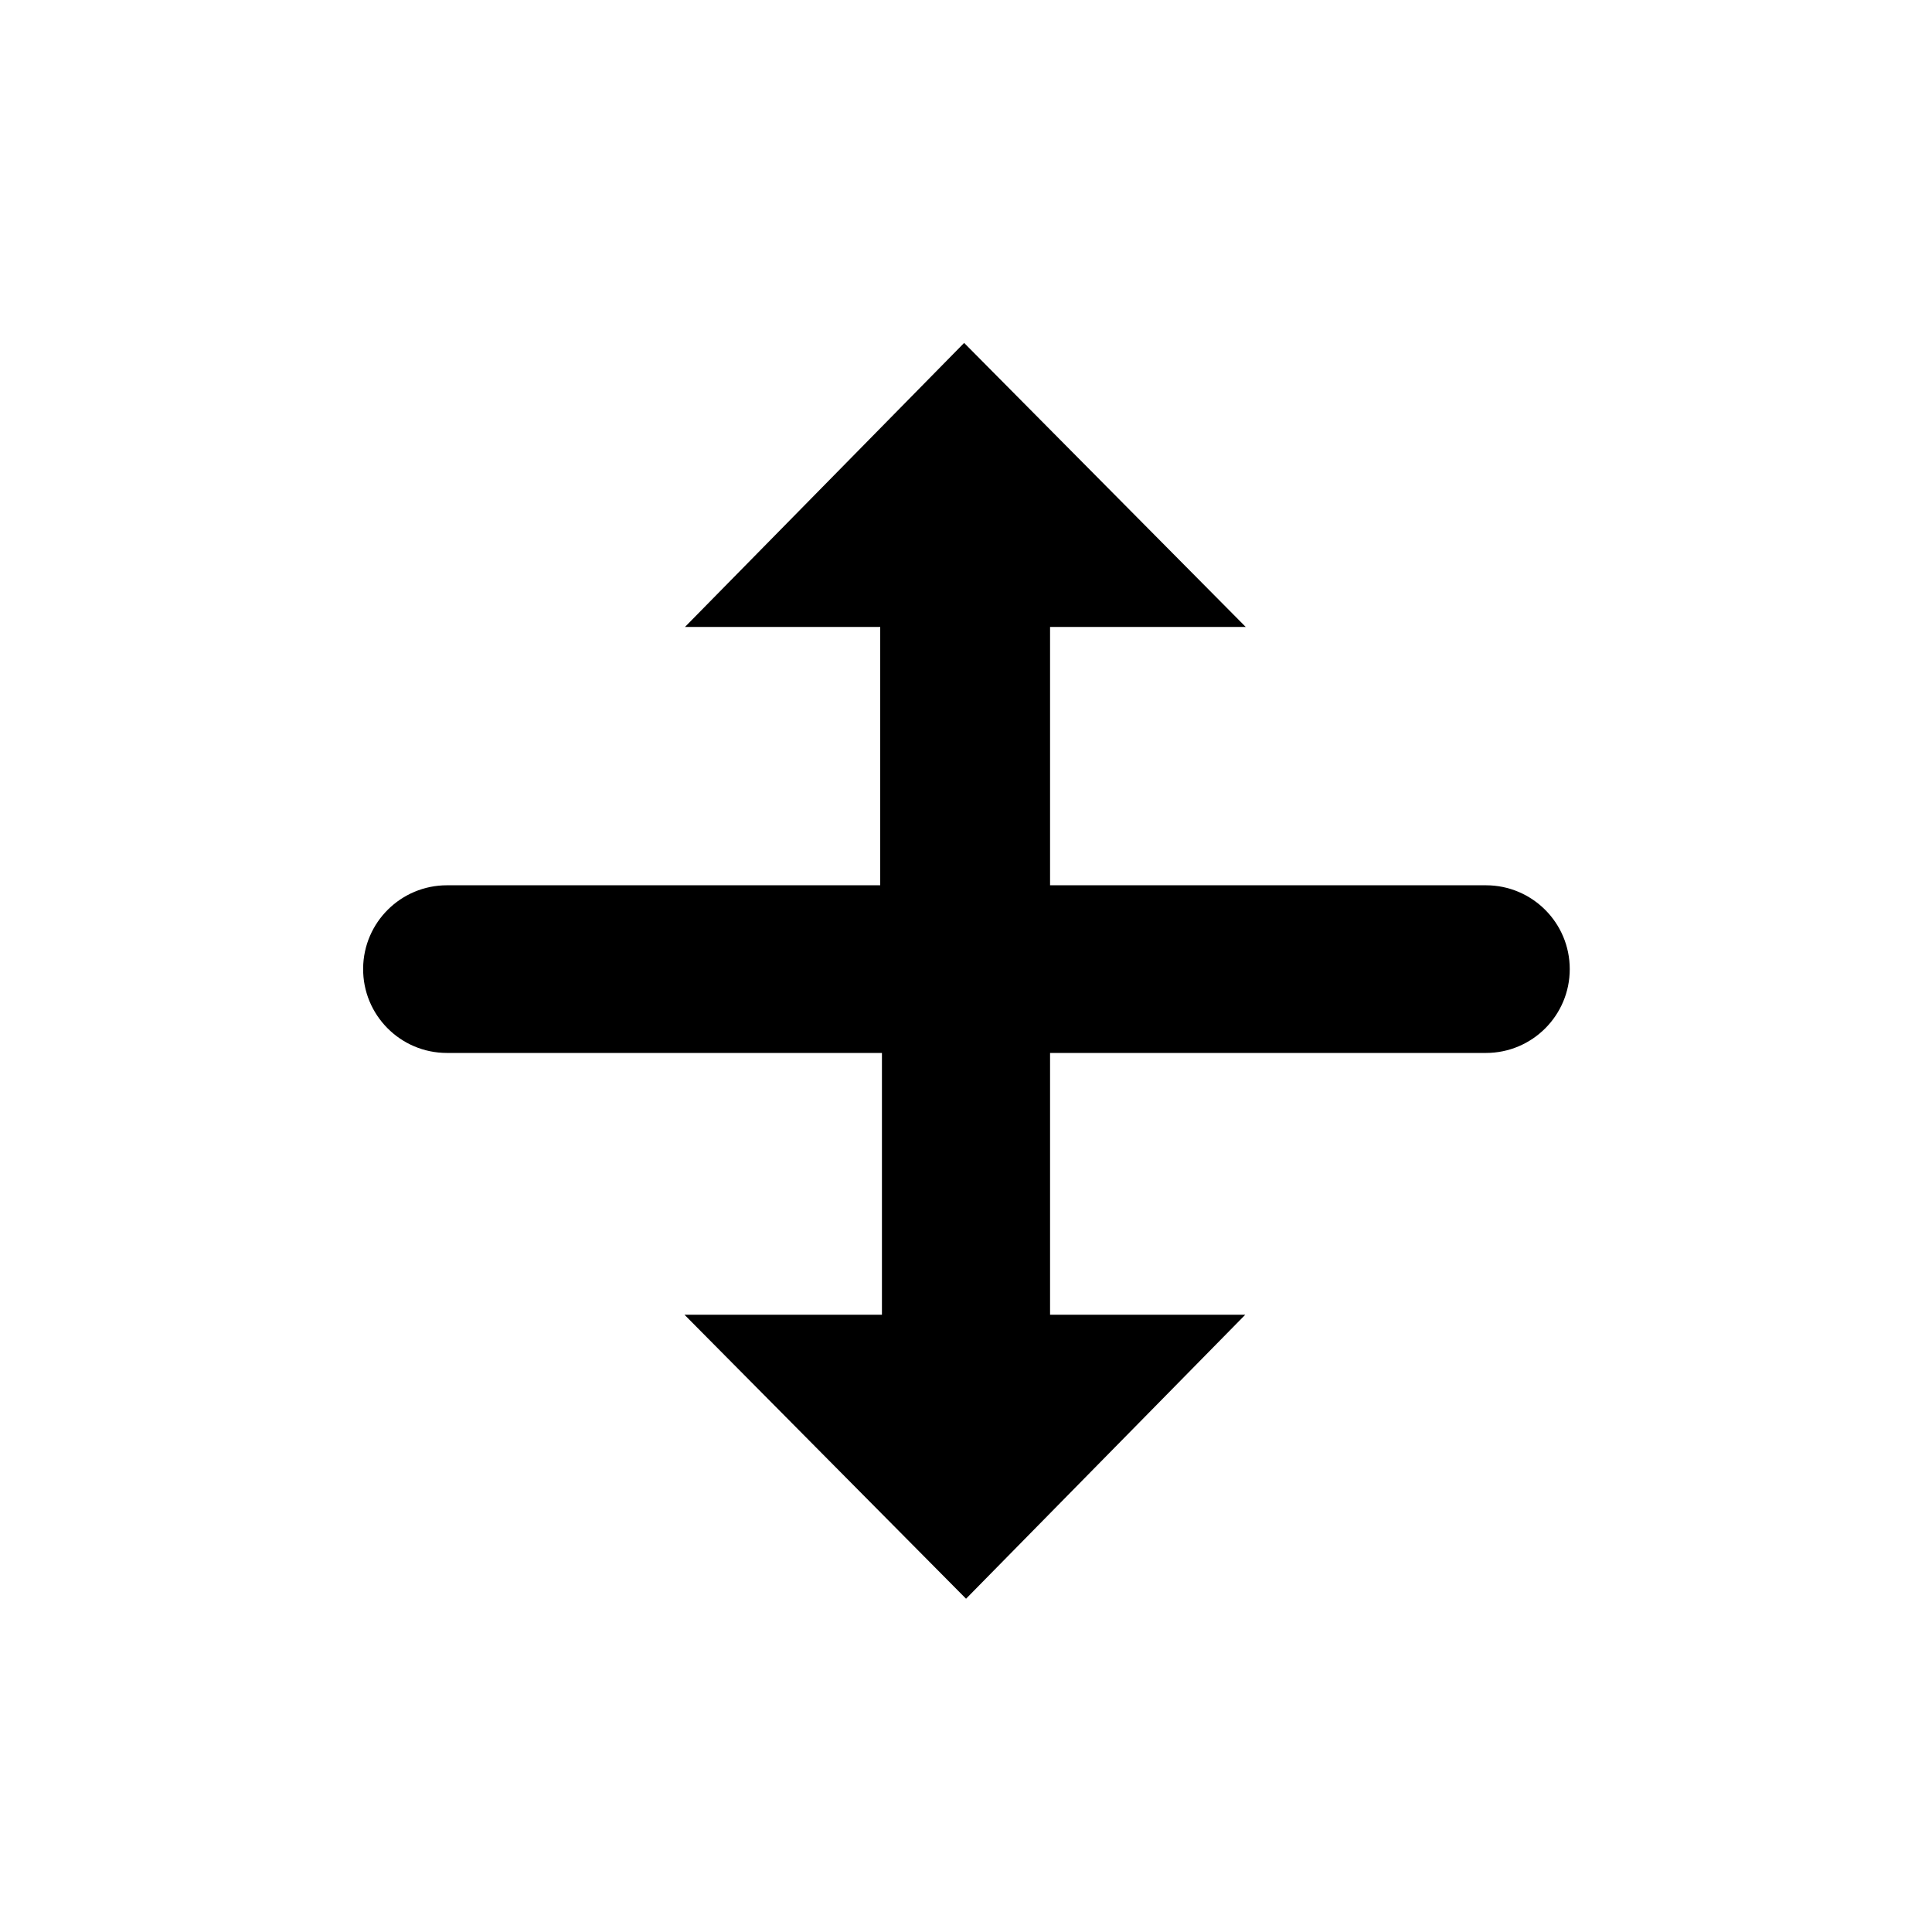 <svg
  width="200"
  height="200"
  viewBox="0 0 200 200"
  fill="none"
  xmlns="http://www.w3.org/2000/svg"
>
<g filter="url(#filter0_d)">
<path
      d="M82.428 118.278H47.193C37.422 118.278 29.5 110.356 29.5 100.584C29.5 90.813 37.422 82.891 47.193 82.891H82.419V73.487H51.769L99.894 20.5L148.125 73.487H117.572V82.891H152.866C162.605 82.891 170.5 90.786 170.5 100.525C170.5 110.241 162.641 118.126 152.925 118.159L117.581 118.278V127.353H148.231L100.106 180.5L51.884 127.353H82.428V118.278Z"
      fill="white"
    />
</g>
<path
    d="M70.909 64.9L99.807 35.5L128.957 64.9H108.702V91.644H153.822C158.615 91.644 162.5 95.53 162.5 100.323C162.5 105.116 158.615 109.001 153.822 109.001H108.702V136.099H128.912L100.005 165.5L70.855 136.099H91.298V109.001H46.269C41.441 109.001 37.541 105.061 37.591 100.233C37.64 95.475 41.511 91.644 46.269 91.644H91.119V64.9H70.909Z"
    fill="black"
  />
<defs>
<filter
      id="filter0_d"
      x="19.5"
      y="14.5"
      width="161"
      height="180"
      filterUnits="userSpaceOnUse"
      color-interpolation-filters="sRGB"
    >
<feFlood flood-opacity="0" result="BackgroundImageFix" />
<feColorMatrix
        in="SourceAlpha"
        type="matrix"
        values="0 0 0 0 0 0 0 0 0 0 0 0 0 0 0 0 0 0 127 0"
      />
<feOffset dy="4" />
<feGaussianBlur stdDeviation="5" />
<feColorMatrix
        type="matrix"
        values="0 0 0 0 0 0 0 0 0 0 0 0 0 0 0 0 0 0 0.25 0"
      />
<feBlend mode="normal" in2="BackgroundImageFix" result="effect1_dropShadow" />
<feBlend
        mode="normal"
        in="SourceGraphic"
        in2="effect1_dropShadow"
        result="shape"
      />
</filter>
</defs>
</svg>
